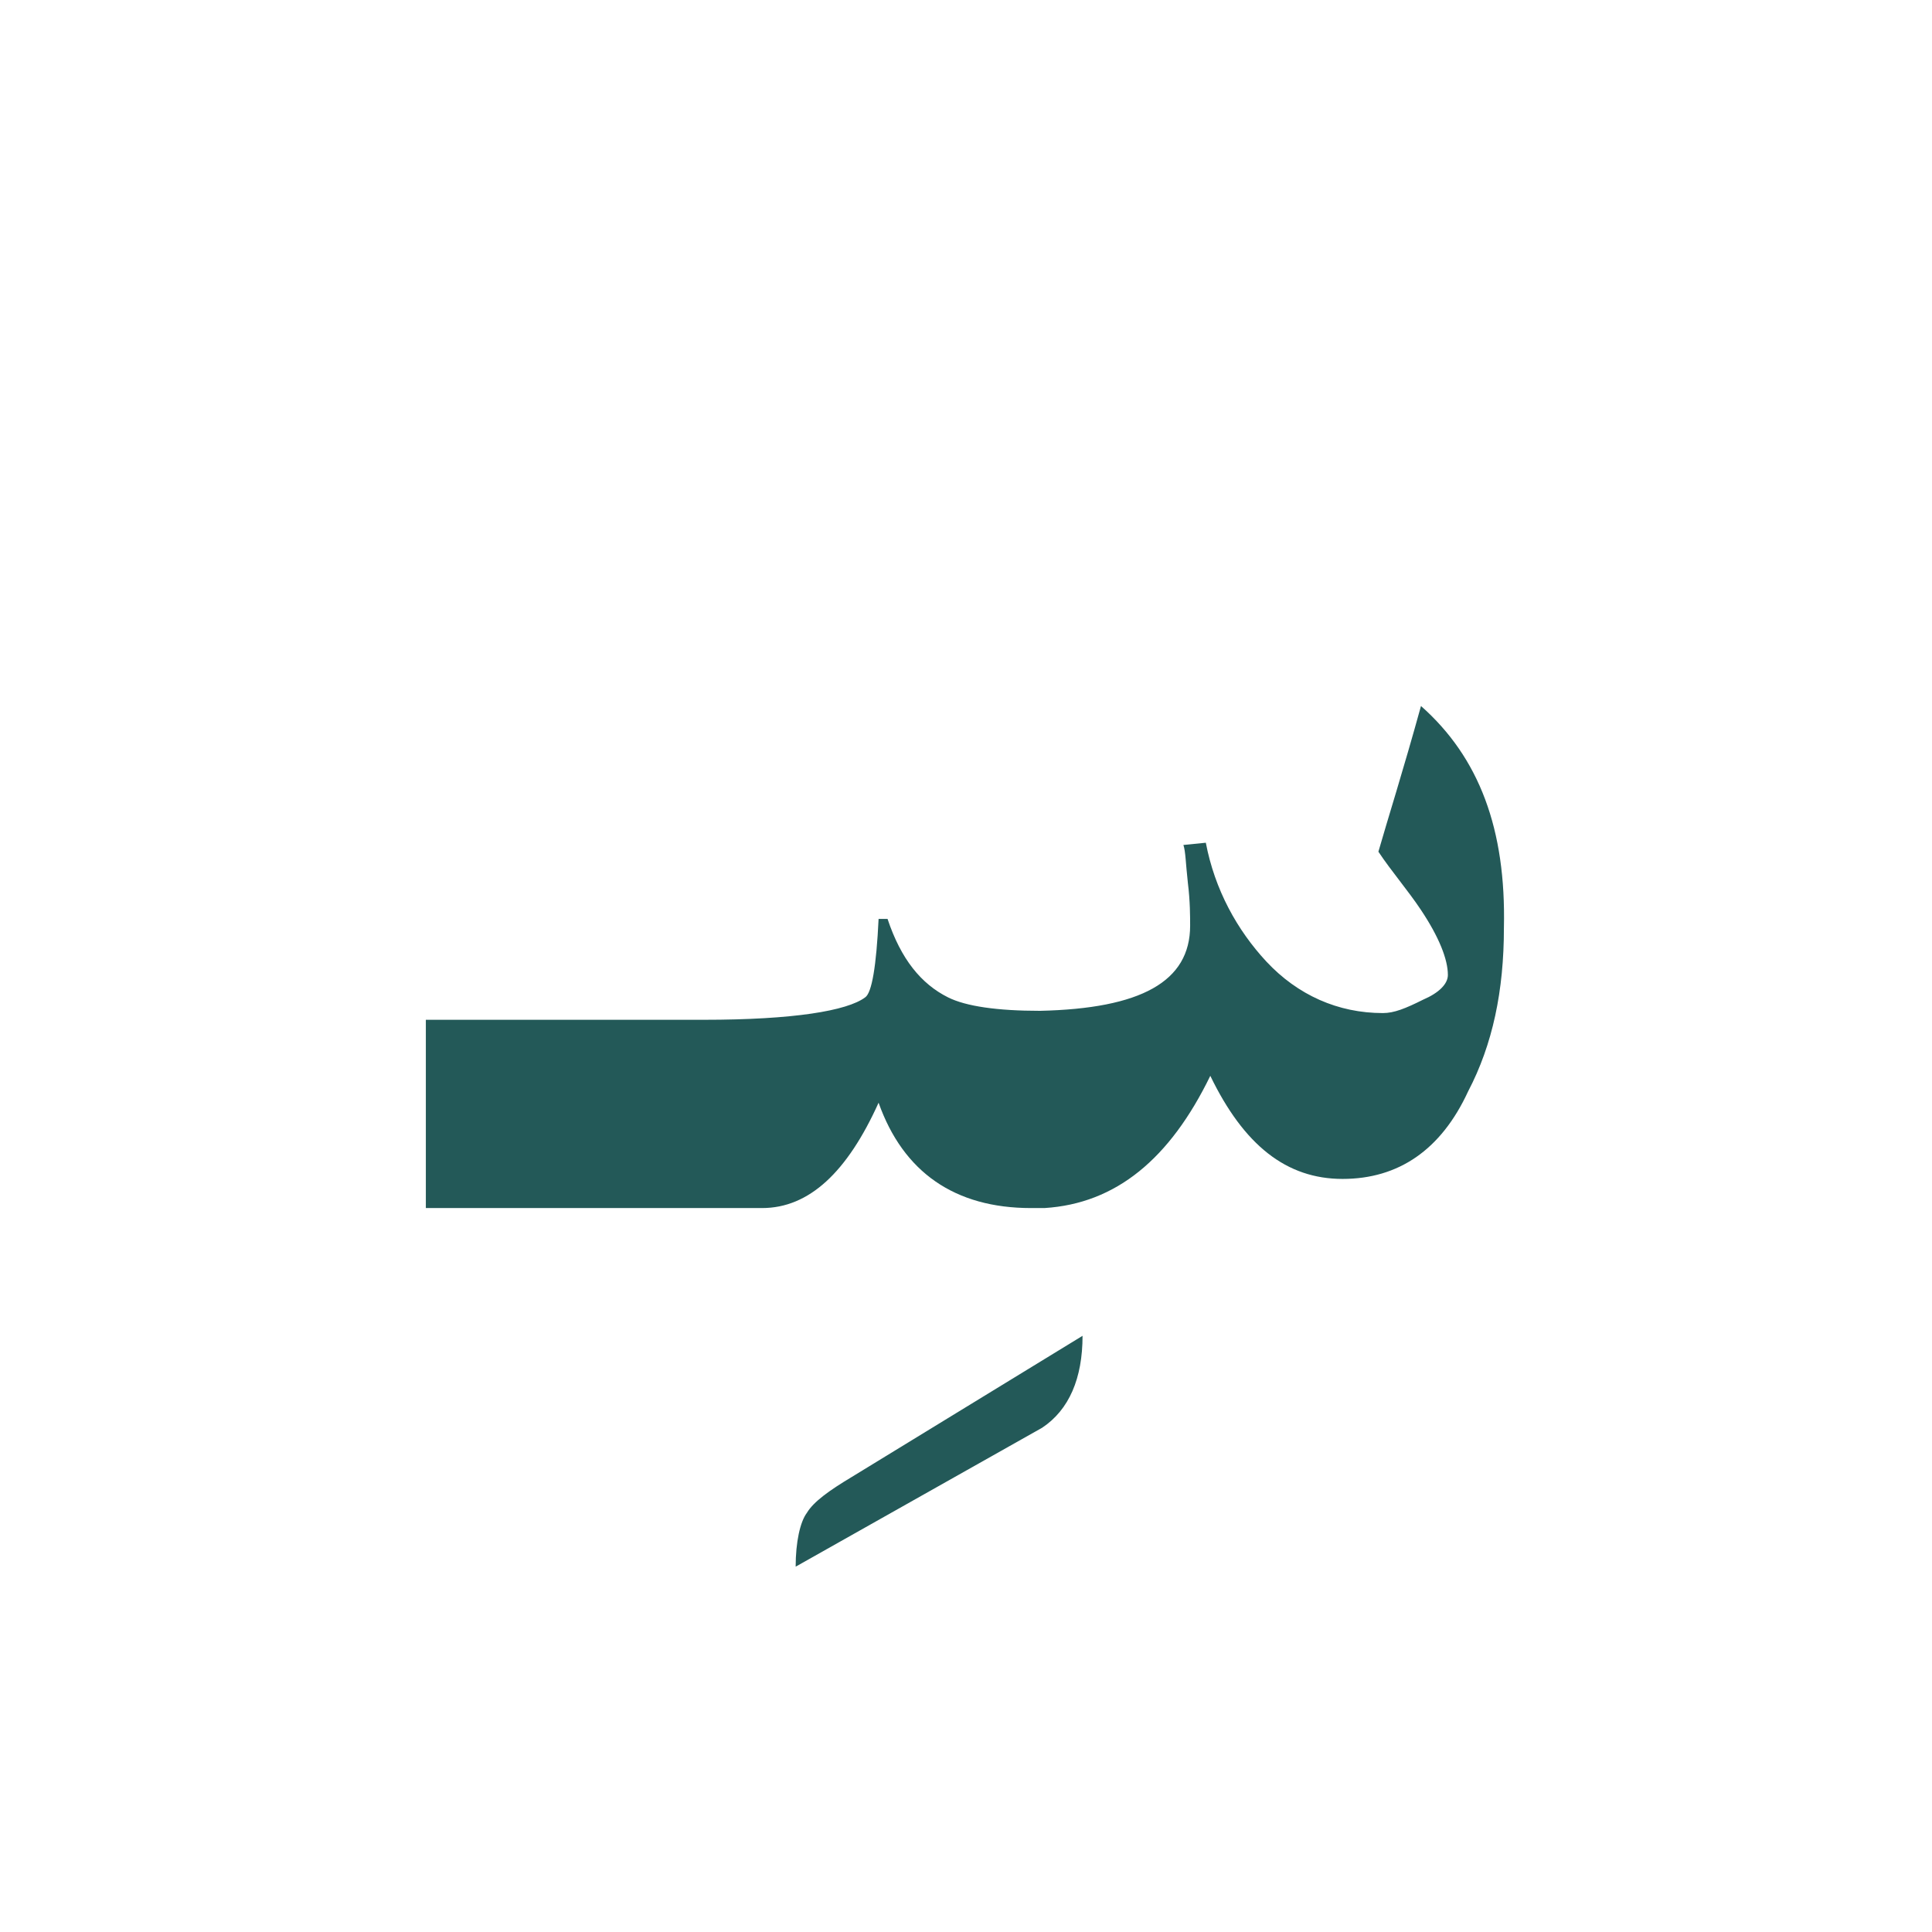 <?xml version="1.0" encoding="utf-8"?>
<!-- Generator: Adobe Illustrator 22.0.1, SVG Export Plug-In . SVG Version: 6.00 Build 0)  -->
<svg version="1.1" id="Layer_1" xmlns="http://www.w3.org/2000/svg" xmlns:xlink="http://www.w3.org/1999/xlink" x="0px" y="0px"
	 viewBox="0 0 86.2 86.2" style="enable-background:new 0 0 86.2 86.2;" xml:space="preserve">
<style type="text/css">
	.st0{fill:#235958;}
</style>
<g>
	<g>
		<g>
			<path class="st0" d="M48.3,59.6c0,1.9-0.6,3.3-1.8,4.1l-11,6.2c0-1.1,0.2-2,0.5-2.4c0.3-0.5,1-1,2-1.6L48.3,59.6z"/>
		</g>
	</g>
</g>
<path class="st0" d="M63.4,31.5c-0.8,2.9-1.5,5.1-1.9,6.5c0.6,0.9,1.3,1.7,1.9,2.6c0.8,1.2,1.2,2.2,1.2,2.9c0,0.4-0.4,0.8-1.1,1.1
	c-0.8,0.4-1.3,0.6-1.8,0.6c-2,0-3.8-0.8-5.2-2.3c-1.3-1.4-2.3-3.2-2.7-5.3l-1,0.1c0.1,0.3,0.1,0.8,0.2,1.7c0.1,0.8,0.1,1.5,0.1,1.9
	c0,2.5-2.2,3.7-6.7,3.8c-1.9,0-3.3-0.2-4.1-0.6c-1.2-0.6-2.1-1.7-2.7-3.5h-0.4c-0.1,2.1-0.3,3.3-0.6,3.5c-0.8,0.6-3.2,1-7.2,1H19
	v8.4h12.4h2.1H34c2.1,0,3.8-1.6,5.2-4.7c1.1,3.1,3.4,4.7,6.8,4.7h0.6l0,0c3.2-0.2,5.6-2.2,7.4-5.9c1.5,3.1,3.4,4.6,5.9,4.6
	s4.4-1.3,5.6-3.9c1.1-2.1,1.6-4.5,1.6-7.3C67.2,37,66,33.8,63.4,31.5z"/>
</svg>
